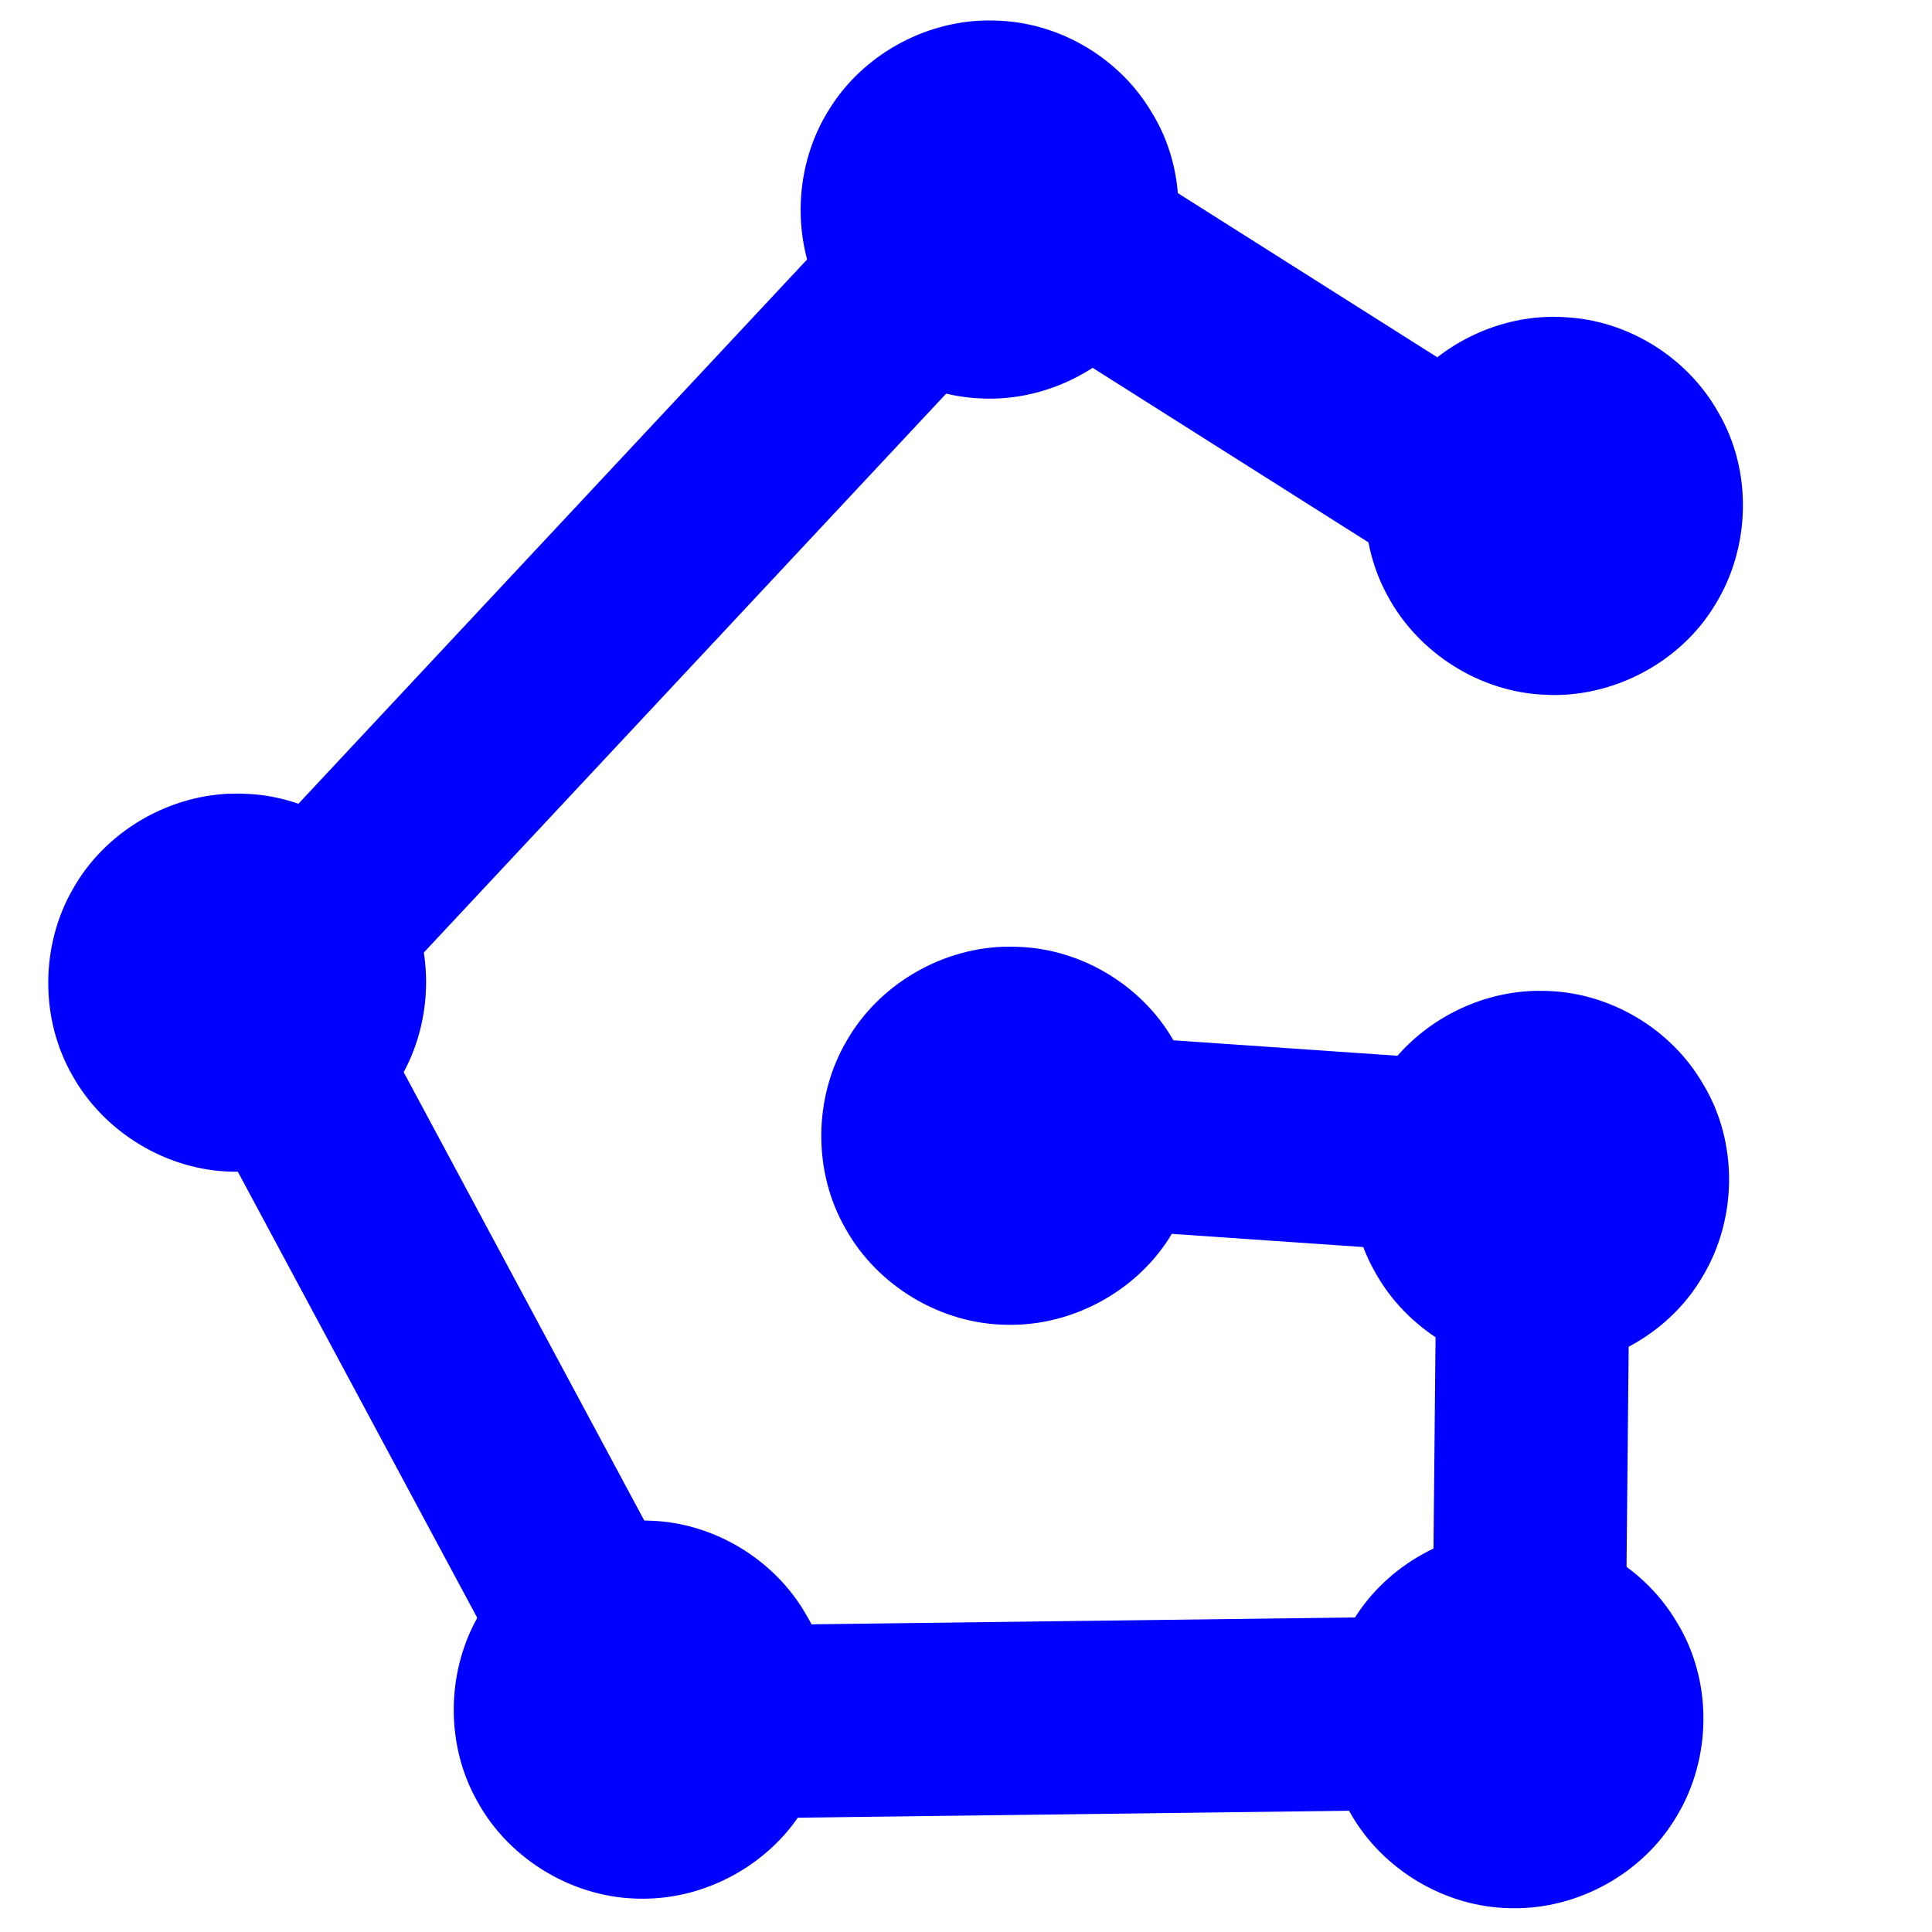 <?xml version="1.0" encoding="UTF-8" standalone="no"?>
<svg
   id="svg1988"
   version="1.1"
   viewBox="0 0 200 200"
   sodipodi:docname="favicon.svg"
   inkscape:export-filename="favicon.png"
   inkscape:export-xdpi="30.719999"
   inkscape:export-ydpi="30.719999"
   inkscape:version="1.2 (dc2aeda, 2022-05-15)"
   xmlns:inkscape="http://www.inkscape.org/namespaces/inkscape"
   xmlns:sodipodi="http://sodipodi.sourceforge.net/DTD/sodipodi-0.dtd"
   xmlns="http://www.w3.org/2000/svg"
   xmlns:svg="http://www.w3.org/2000/svg">
  <defs
     id="defs154" />
  <sodipodi:namedview
     id="namedview152"
     pagecolor="#ffffff"
     bordercolor="#666666"
     borderopacity="1.0"
     inkscape:showpageshadow="2"
     inkscape:pageopacity="0.0"
     inkscape:pagecheckerboard="0"
     inkscape:deskcolor="#d1d1d1"
     showgrid="false"
     inkscape:zoom="1.18"
     inkscape:cx="101.69492"
     inkscape:cy="108.05085"
     inkscape:window-width="1343"
     inkscape:window-height="803"
     inkscape:window-x="0"
     inkscape:window-y="23"
     inkscape:window-maximized="0"
     inkscape:current-layer="g1853" />
  <g
     id="g1853"
     transform="translate(-9.11 -14)">
    <path
       id="path1344-6-5-2-0"
       d="m 170.236,134.45 -56.152,-3.869"
       fill="#ff0000"
       stroke="#0000ff"
       stroke-width="10"
       sodipodi:nodetypes="cc"
       style="stroke-width:20;stroke-dasharray:none" />
    <path
       id="path1344-6-5-2-0-6"
       d="m 167.271,198.562 0.628,-64.886"
       fill="#ff0000"
       stroke="#0000ff"
       stroke-width="10"
       sodipodi:nodetypes="cc"
       style="stroke-width:20;stroke-dasharray:none" />
    <path
       id="path1344-6-5-2-0-5"
       d="M 176.617,74.666 112.924,34.362"
       fill="#ff0000"
       stroke="#0000ff"
       stroke-width="10"
       sodipodi:nodetypes="cc"
       style="stroke-width:20;stroke-dasharray:none" />
    <path
       id="path1344-9"
       d="M 76.379,193.621 35.142,116.779"
       fill="#ff0000"
       stroke="#f00"
       stroke-width="10"
       style="stroke:#0000ff;stroke-width:20;stroke-dasharray:none;stroke-opacity:1"
       sodipodi:nodetypes="cc" />
    <path
       id="path1344-9-3"
       d="m 165.999,191.229 -92.405,1.164"
       fill="#ff0000"
       stroke="#f00"
       stroke-width="10"
       style="stroke:#0000ff;stroke-width:20;stroke-dasharray:none;stroke-opacity:1"
       sodipodi:nodetypes="cc" />
    <path
       id="path1344-8"
       d="M 34.952,117.254 111.253,35.612"
       fill="#ff0000"
       stroke="#f00"
       stroke-width="10"
       style="stroke:#0000ff;stroke-width:20;stroke-dasharray:none;stroke-opacity:1"
       sodipodi:nodetypes="cc" />
    <path
       id="path1141-0-4"
       style="fill:#0000ff;fill-opacity:1;stroke:#0000ff;stroke-width:0.953;stroke-dasharray:none;stroke-opacity:1"
       d="m 168.227,117.048 c -6.531,0.089 -12.885,3.764 -16.154,9.431 -3.393,5.714 -3.495,13.217 -0.193,18.996 3.158,5.7 9.391,9.548 15.913,9.751 6.831,0.31 13.679,-3.369 17.134,-9.281 3.538,-5.842 3.638,-13.627 0.074,-19.483 -3.195,-5.543 -9.343,-9.218 -15.74,-9.402 -0.344,-0.008 -0.689,-0.014 -1.033,-0.012 z" />
    <path
       id="path1141-0-7-8"
       style="fill:#0000ff;fill-opacity:1;stroke:#0000ff;stroke-width:0.953;stroke-dasharray:none;stroke-opacity:1"
       d="m 32.876,96.641 c -6.439,0.256 -12.632,3.973 -15.795,9.604 -3.302,5.711 -3.348,13.147 -0.051,18.872 3.211,5.749 9.559,9.59 16.152,9.698 6.767,0.21 13.497,-3.489 16.899,-9.352 3.526,-5.879 3.587,-13.699 -0.042,-19.548 -3.148,-5.359 -9.063,-8.948 -15.273,-9.254 -0.629,-0.038 -1.26,-0.044 -1.89,-0.021 z" />
    <path
       id="path1141-0-7-8-3"
       style="fill:#0000ff;fill-opacity:1;stroke:#0000ff;stroke-width:0.953;stroke-dasharray:none;stroke-opacity:1"
       d="m 112.904,112.486 c -6.381,0.255 -12.52,3.904 -15.709,9.451 -3.39,5.737 -3.469,13.266 -0.126,19.043 3.241,5.804 9.691,9.649 16.347,9.684 6.673,0.132 13.273,-3.522 16.653,-9.287 3.549,-5.862 3.638,-13.675 0.047,-19.542 -3.17,-5.441 -9.182,-9.084 -15.48,-9.335 -0.576,-0.03 -1.155,-0.035 -1.731,-0.015 z" />
    <path
       id="path1141-0-7-8-3-0"
       style="fill:#0000ff;fill-opacity:1;stroke:#0000ff;stroke-width:0.953;stroke-dasharray:none;stroke-opacity:1"
       d="m 165.106,172.881 c -6.381,0.255 -12.52,3.904 -15.709,9.451 -3.39,5.737 -3.469,13.266 -0.126,19.043 3.241,5.804 9.691,9.649 16.347,9.684 6.673,0.132 13.273,-3.522 16.653,-9.287 3.549,-5.862 3.638,-13.675 0.047,-19.542 -3.17,-5.441 -9.182,-9.084 -15.48,-9.335 -0.576,-0.03 -1.155,-0.035 -1.731,-0.015 z" />
    <path
       id="path1141-0-8"
       style="fill:#0000ff;fill-opacity:1;stroke:#0000ff;stroke-width:0.953;stroke-dasharray:none;stroke-opacity:1"
       d="m 111.227,16.595 c -6.315,0.095 -12.469,3.522 -15.818,8.887 -3.644,5.684 -3.936,13.329 -0.682,19.254 3.088,5.814 9.356,9.785 15.943,10.031 6.773,0.355 13.591,-3.216 17.111,-9.024 3.708,-5.92 3.845,-13.922 0.136,-19.877 -3.139,-5.332 -9.016,-8.909 -15.196,-9.235 -0.497,-0.032 -0.996,-0.042 -1.494,-0.036 z" />
    <path
       id="path1141-0-8-6"
       style="fill:#0000ff;fill-opacity:1;stroke:#0000ff;stroke-width:0.953;stroke-dasharray:none;stroke-opacity:1"
       d="m 169.656,47.275 c -6.353,0.094 -12.54,3.565 -15.878,8.981 -3.589,5.675 -3.858,13.268 -0.622,19.162 3.092,5.813 9.359,9.786 15.948,10.03 6.804,0.354 13.65,-3.254 17.156,-9.106 3.579,-5.786 3.777,-13.528 0.314,-19.414 -3.095,-5.536 -9.106,-9.298 -15.446,-9.613 -0.489,-0.038 -0.981,-0.035 -1.472,-0.039 z" />
    <path
       id="path1141-0-0"
       style="fill:#0000ff;fill-opacity:1;stroke:#0000ff;stroke-width:0.953;stroke-dasharray:none;stroke-opacity:1"
       d="m 75.315,171.879 c -6.449,0.094 -12.723,3.676 -16.027,9.225 -3.51,5.738 -3.658,13.352 -0.317,19.199 3.259,5.912 9.844,9.805 16.601,9.771 6.679,0.056 13.243,-3.675 16.56,-9.483 3.441,-5.843 3.483,-13.554 -0.073,-19.358 -3.189,-5.469 -9.252,-9.117 -15.585,-9.332 -0.385,-0.022 -0.773,-0.02 -1.159,-0.021 z" />
  </g>
</svg>

